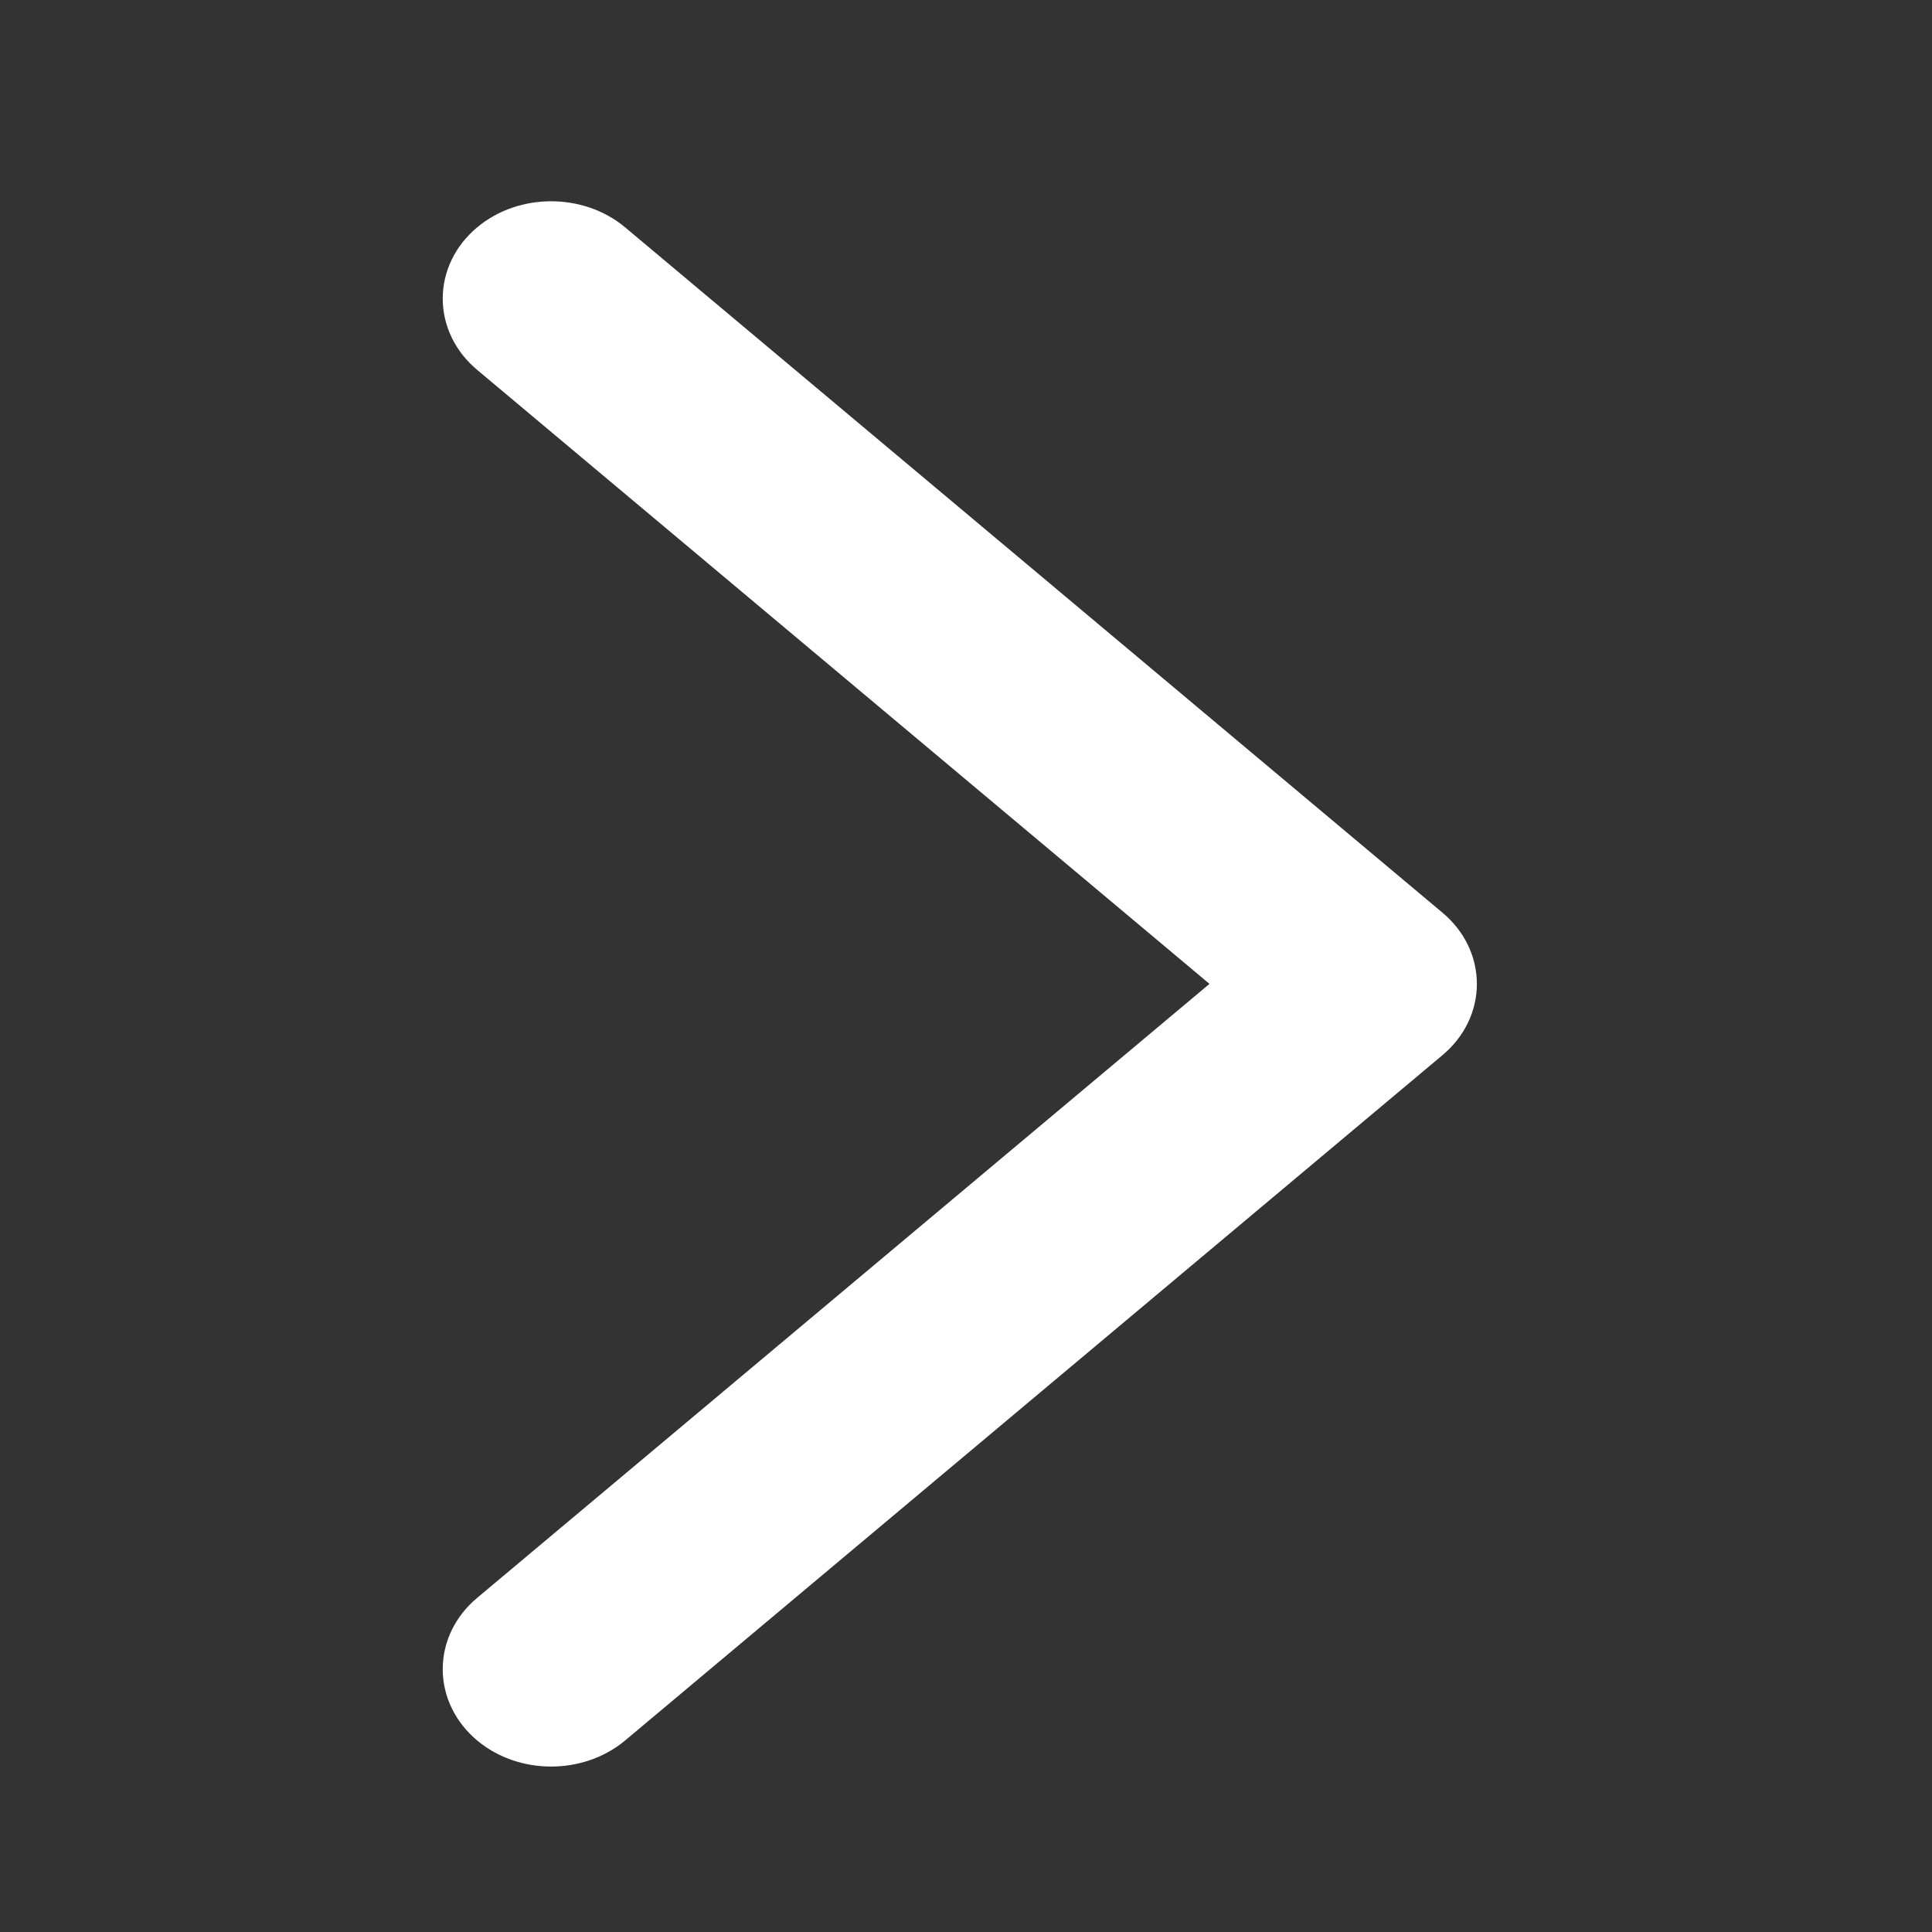 <svg width="24" height="24" viewBox="0 0 24 24" fill="none" xmlns="http://www.w3.org/2000/svg">
<rect x="0" y="0" width="24" height="24" fill="#333333" stroke="none"/>
<path fill-rule="evenodd" clip-rule="evenodd" d="M6.248 3.208C5.917 3.485 5.917 3.934 6.248 4.211L15.803 12.222L6.248 20.233C5.917 20.51 5.917 20.959 6.248 21.237C6.578 21.514 7.114 21.514 7.445 21.237L17.598 12.724C17.929 12.447 17.929 11.998 17.598 11.721L7.445 3.208C7.114 2.931 6.578 2.931 6.248 3.208Z" fill="white" stroke="white" stroke-linecap="round" stroke-linejoin="round"/>
</svg>

